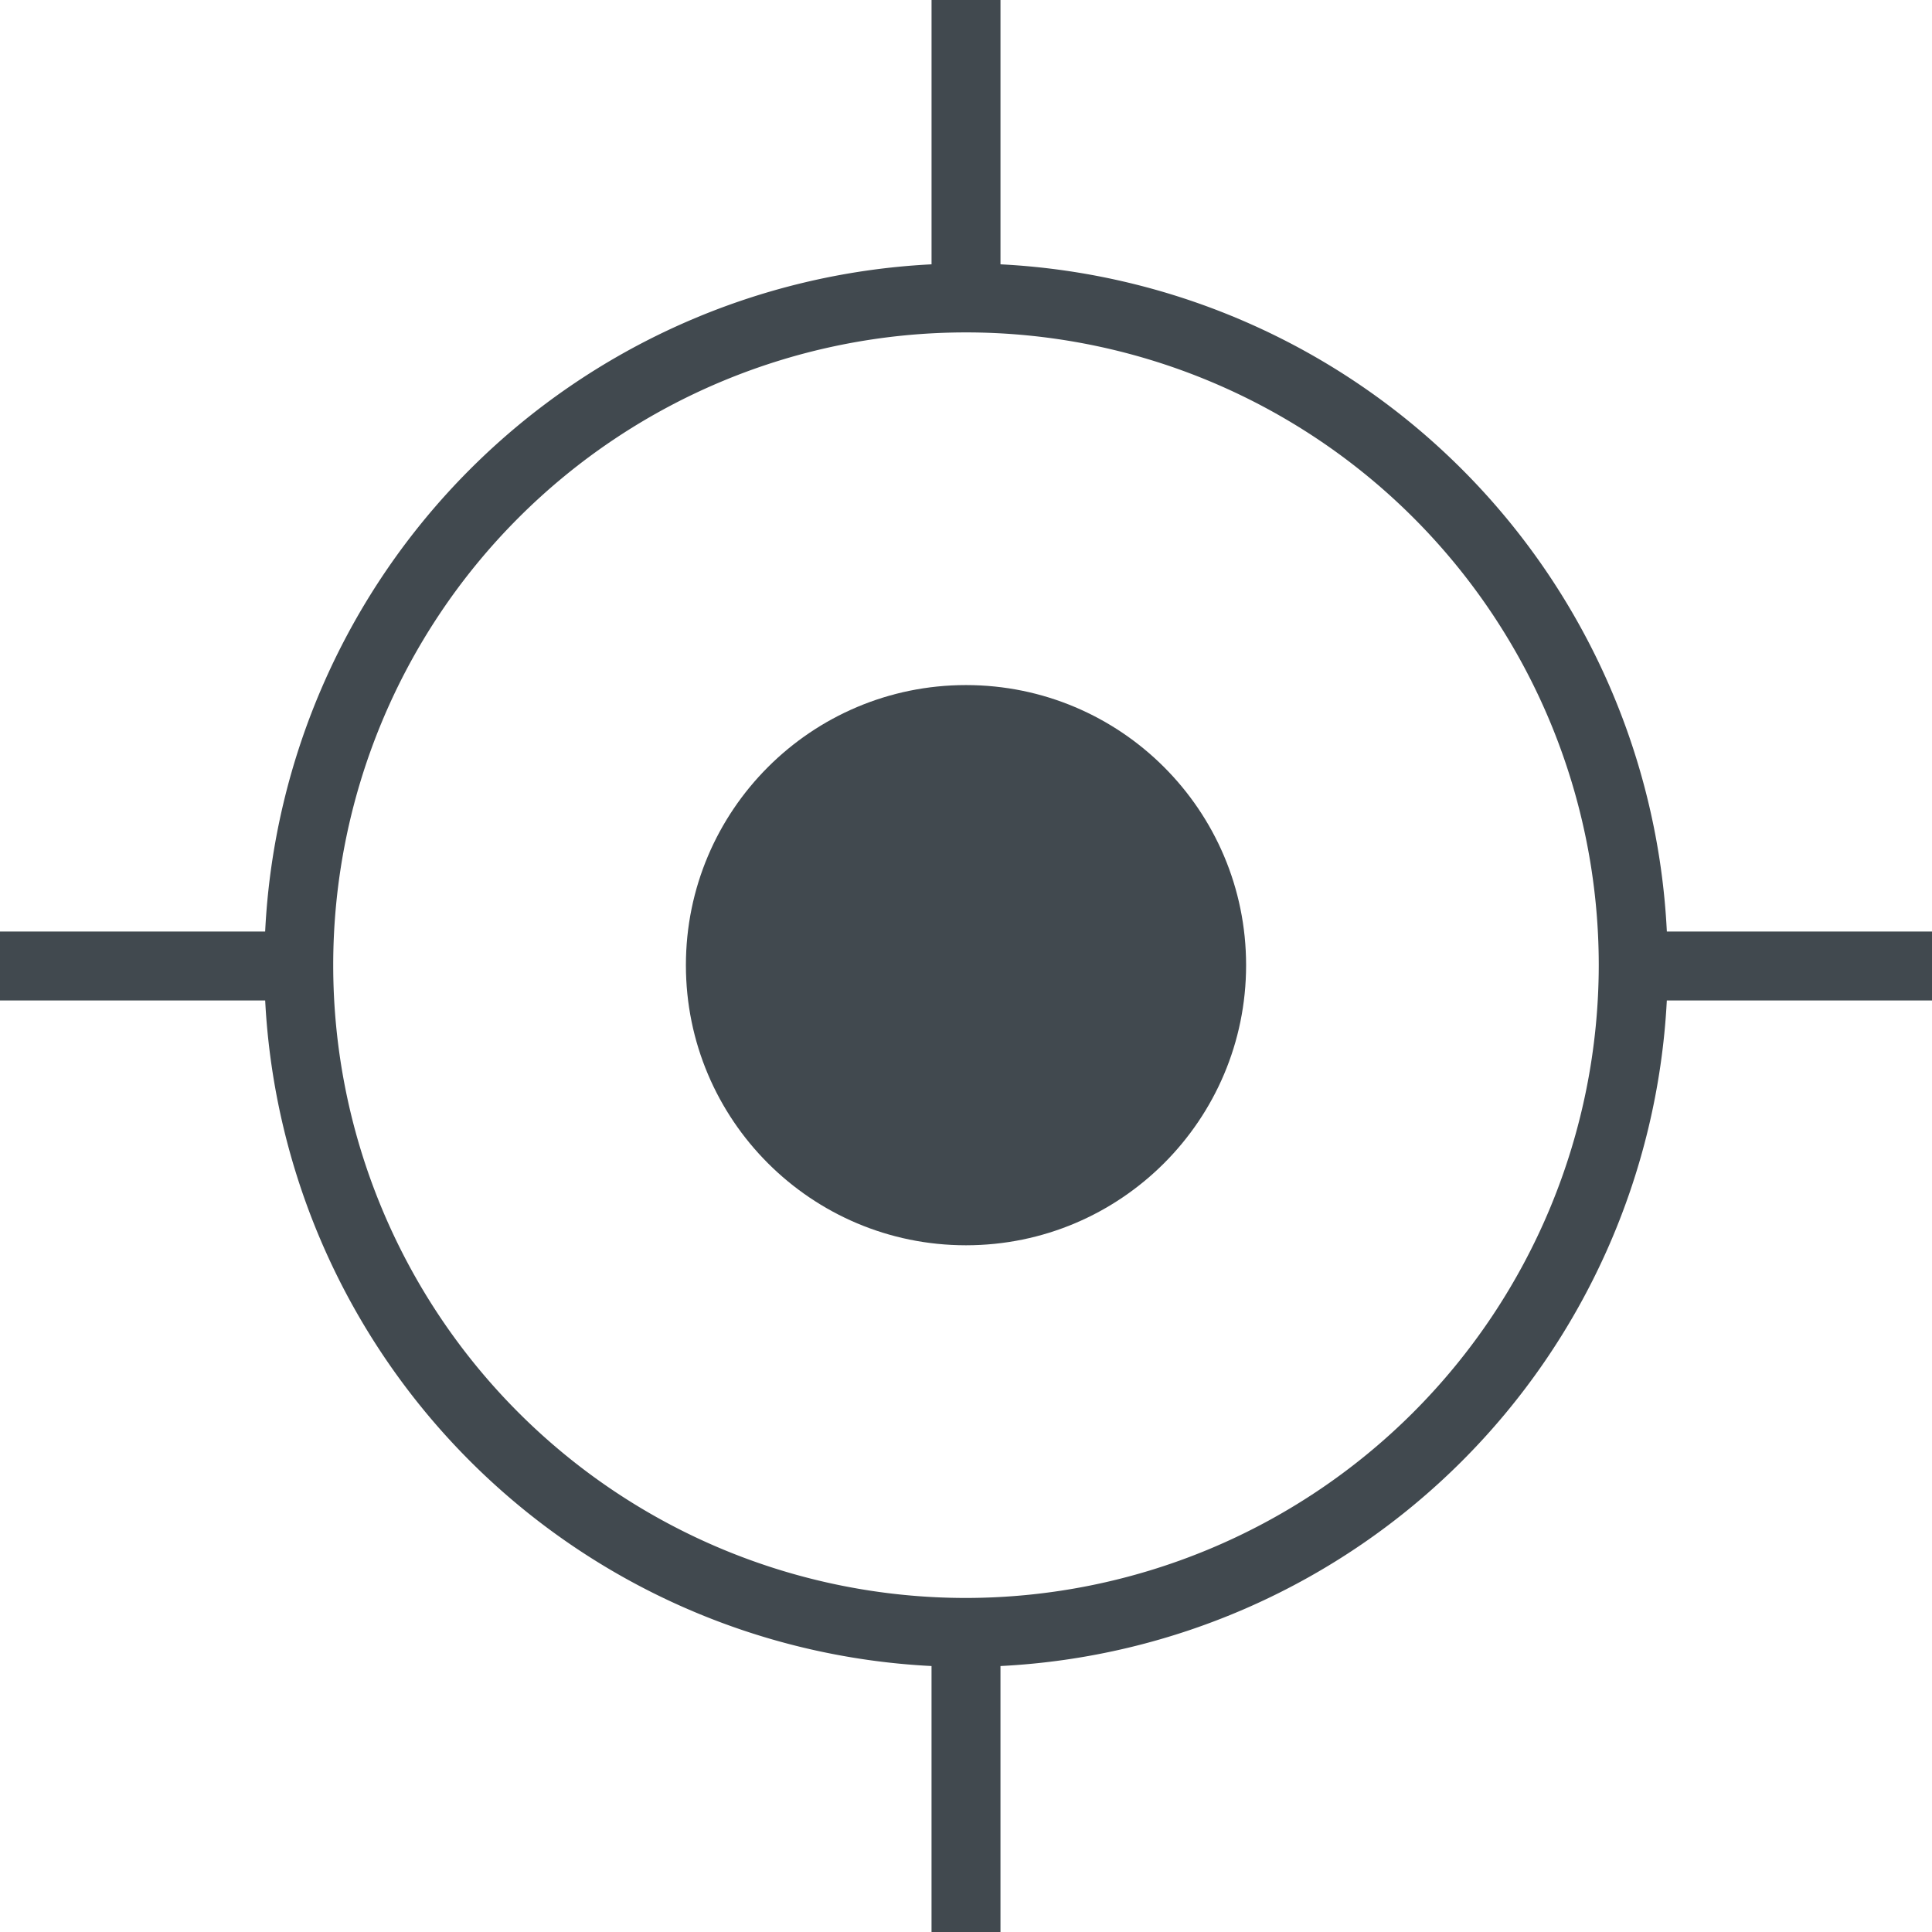 <svg id="Layer_1" data-name="Layer 1" xmlns="http://www.w3.org/2000/svg" viewBox="0 0 140.116 140.116"><defs><style>.cls-1{fill:#41494f}</style></defs><title>Location</title><circle class="cls-1" cx="70.058" cy="69.998" r="20.314"/><path class="cls-1" d="M140.116 67.558h-19.23A50.957 50.957 0 0 0 72.559 19.17V0h-5v19.17A50.957 50.957 0 0 0 19.23 67.559H0v5h19.232a50.96 50.96 0 0 0 48.326 48.268v19.29h5v-19.29a50.96 50.96 0 0 0 48.326-48.268h19.232zM70.058 115.89a45.891 45.891 0 1 1 45.89-45.892 45.943 45.943 0 0 1-45.89 45.892z"/></svg>